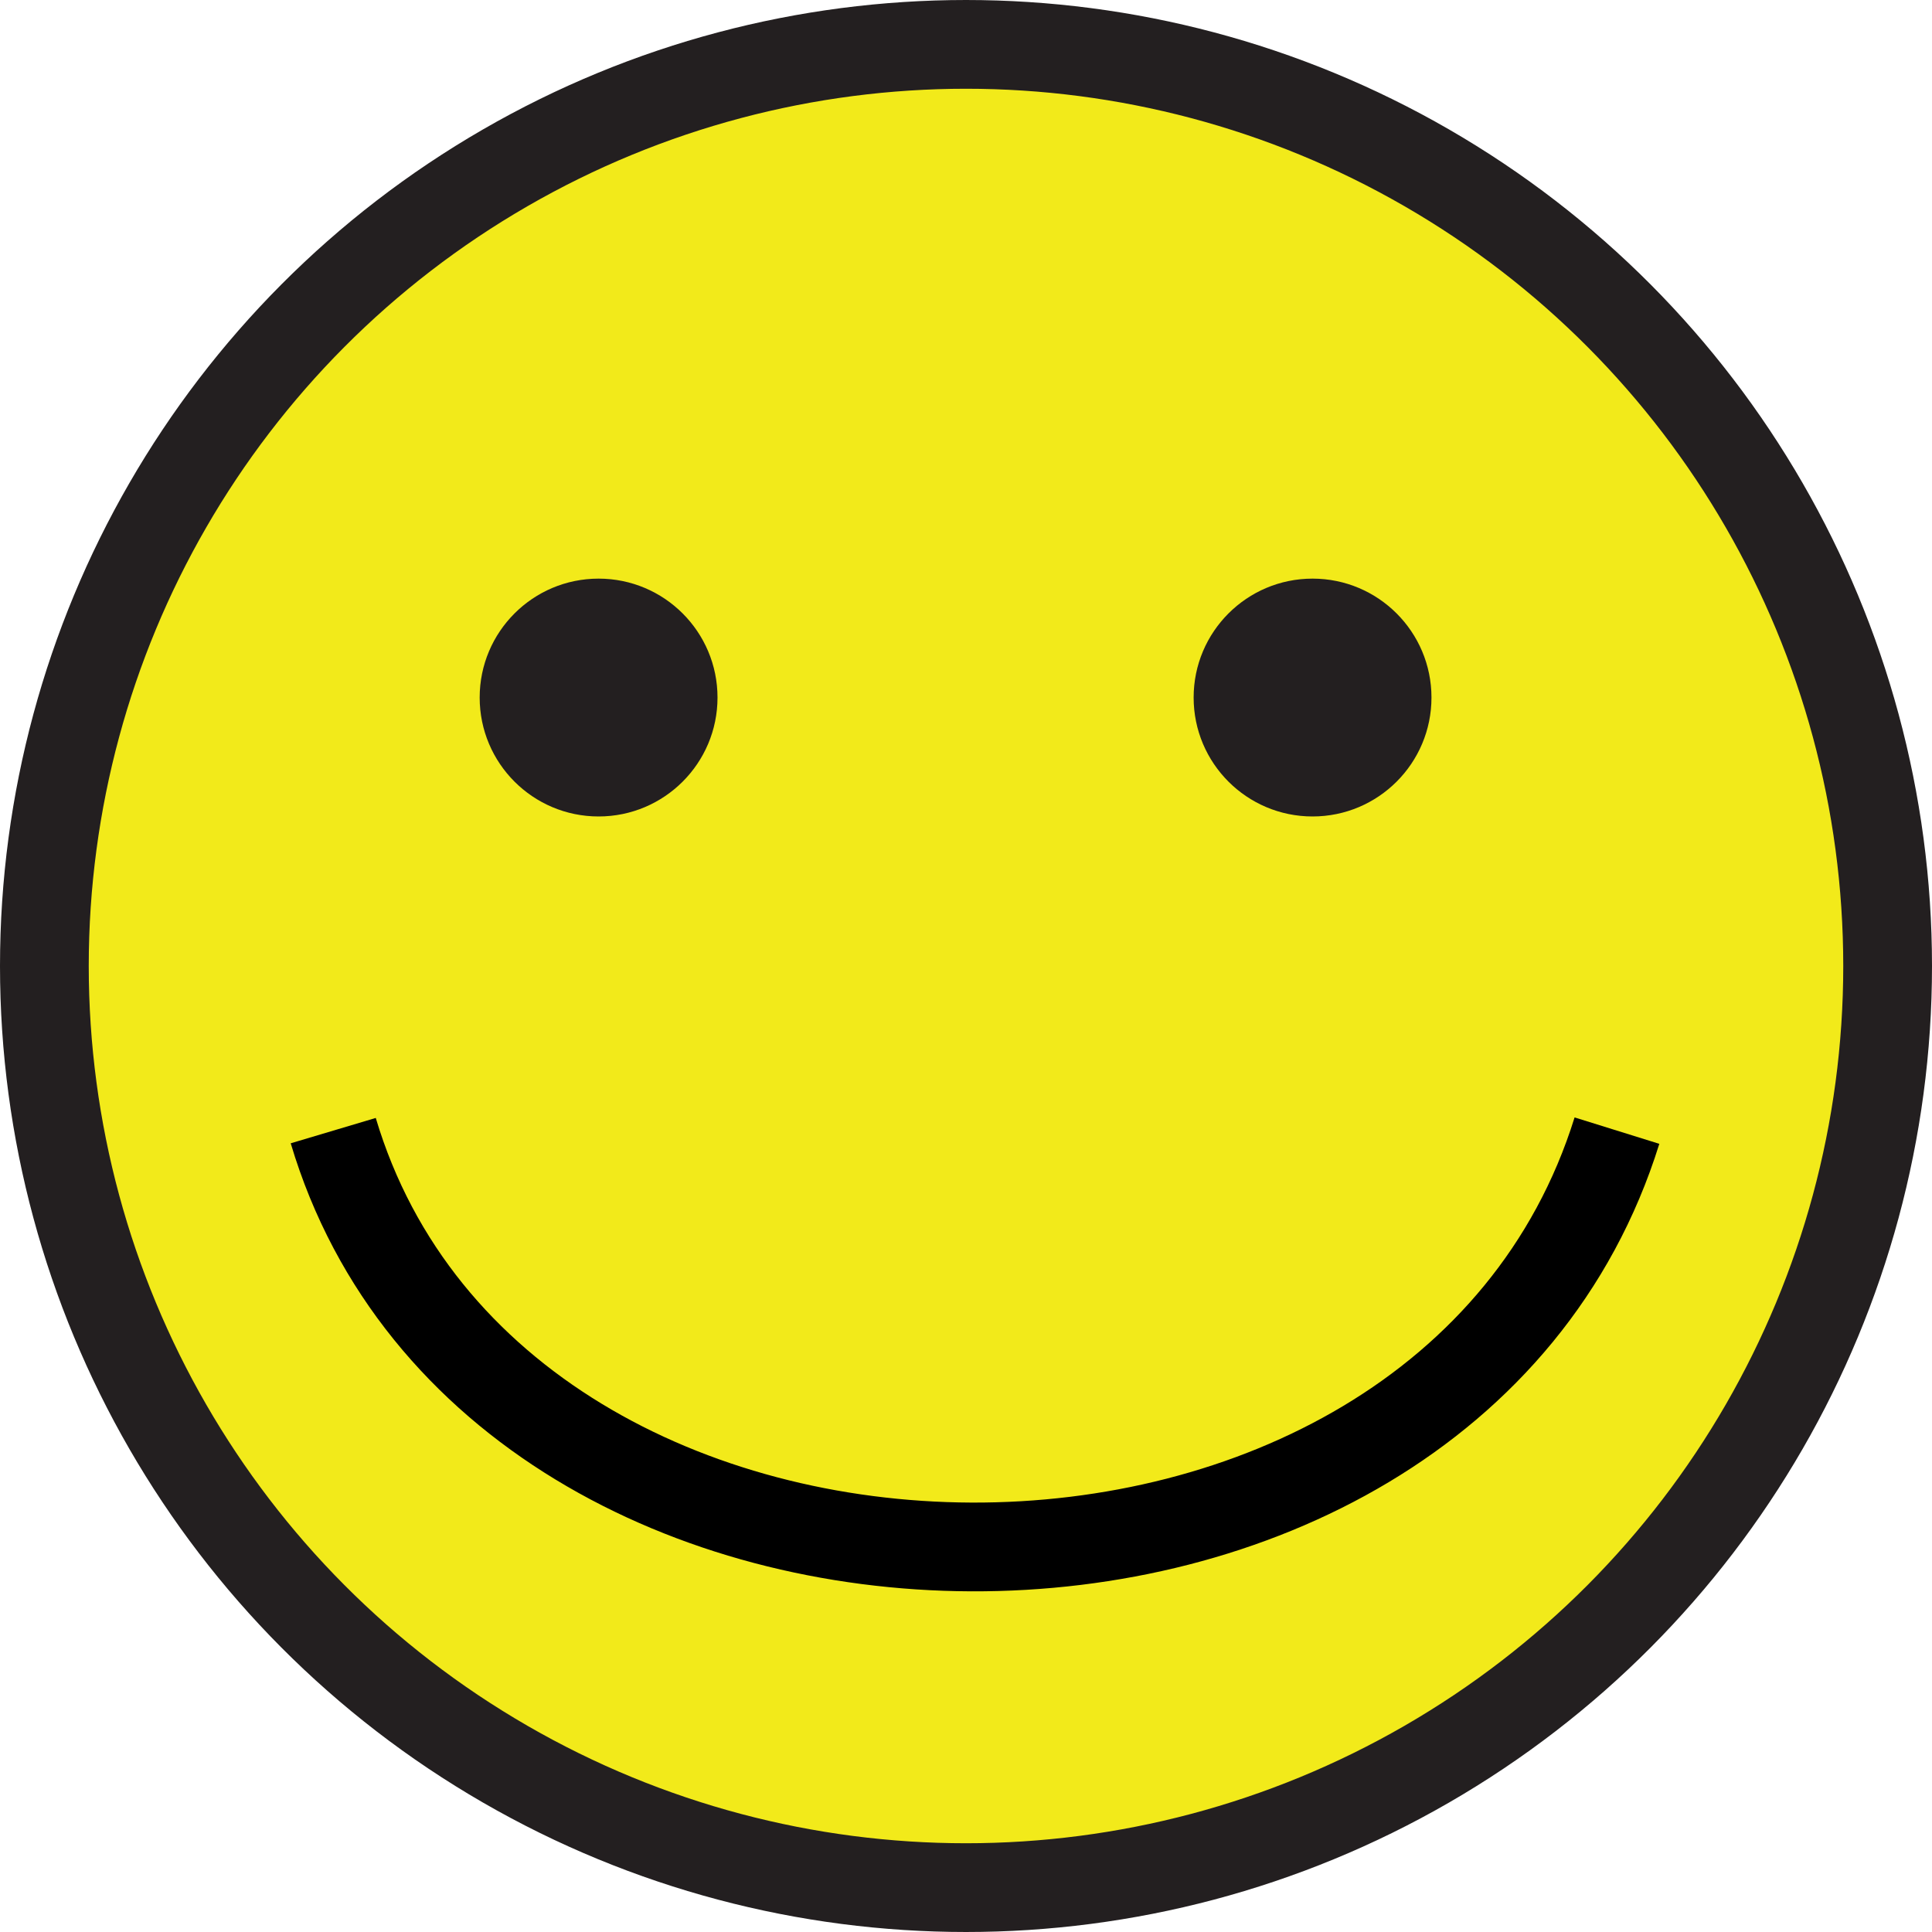 <svg id="Layer_1" data-name="Layer 1" xmlns="http://www.w3.org/2000/svg" viewBox="0 0 43.54 43.54"><defs><style>.cls-1{fill:#f2ea1a;stroke:#231f20;}.cls-1,.cls-3{stroke-miterlimit:10;stroke-width:2px;}.cls-2{fill:#231f20;}.cls-3{fill:none;stroke:#000;}</style></defs><title>smile-face</title><circle class="cls-1" cx="21.77" cy="21.77" r="20.77"/><circle class="cls-2" cx="13.49" cy="15.72" r="2.68"/><circle class="cls-2" cx="29.58" cy="15.72" r="2.68"/><path class="cls-3" d="M8.11,26c3.7,12.41,25,12.61,28.93,0" transform="translate(-0.6 -0.52)"/></svg>
